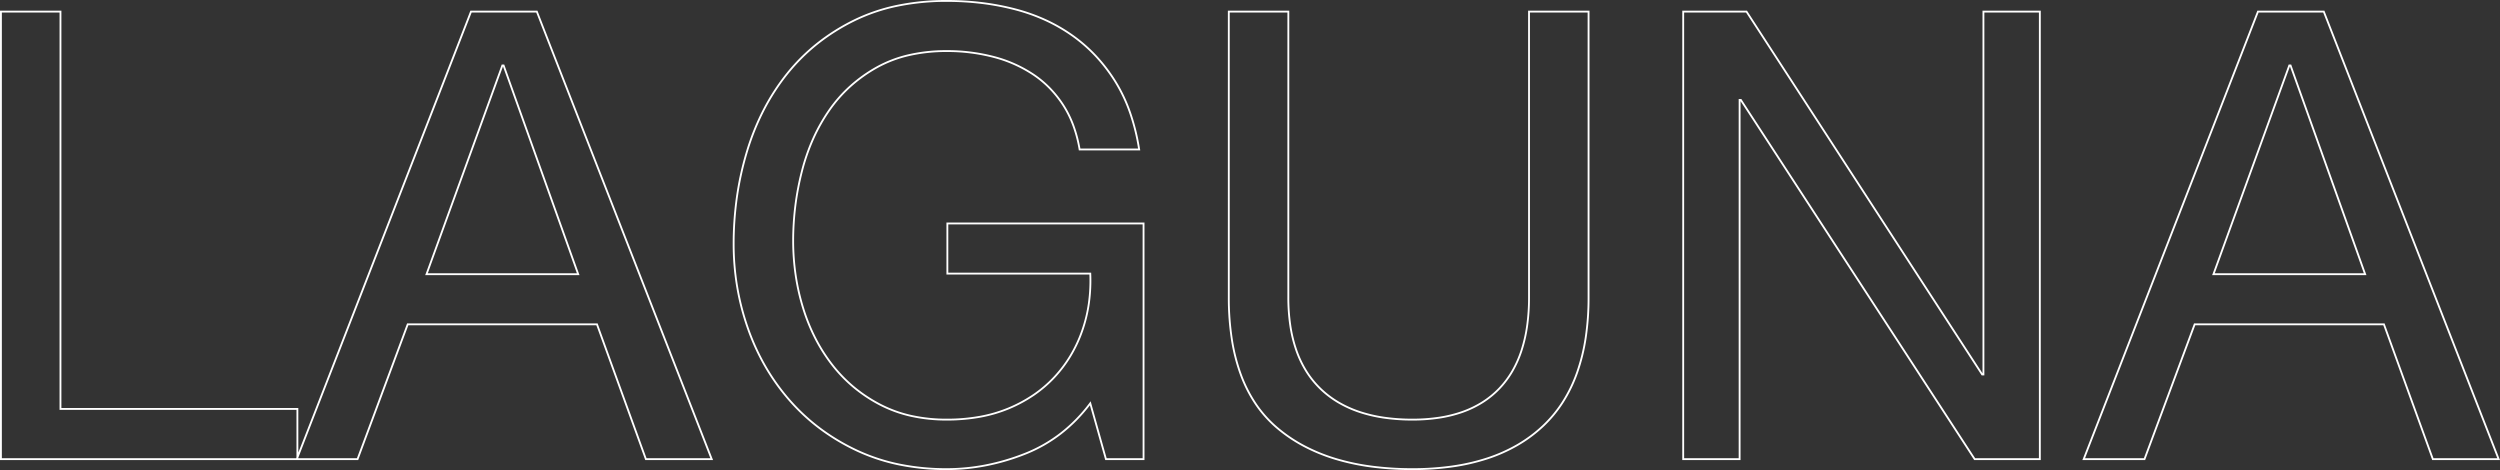 <svg xmlns="http://www.w3.org/2000/svg" width="1344.177" height="252.739" viewBox="0 0 1344.177 252.739">
  <rect x="0" y="0" width="1344.177" height="252.739" fill="#333333" stroke="none"/>
  <path id="LAGUNA" d="M534.819-246.847a156.412,156.412,0,0,1,19.06,1.141,137.425,137.425,0,0,1,17.969,3.425,99.818,99.818,0,0,1,16.512,5.885,90.185,90.185,0,0,1,14.657,8.514,83.358,83.358,0,0,1,12.629,11.146,89.851,89.851,0,0,1,10.421,13.767,84.9,84.9,0,0,1,7.84,16.653,114.911,114.911,0,0,1,4.866,19.759l.092.578H605.841l-.071-.416a72.019,72.019,0,0,0-3.346-12.759,55.356,55.356,0,0,0-5.343-10.813,58.21,58.21,0,0,0-7.1-8.98,55.012,55.012,0,0,0-8.6-7.222,69.837,69.837,0,0,0-21.248-9.535,98.025,98.025,0,0,0-25.314-3.184,89.42,89.42,0,0,0-20.233,2.177,65.453,65.453,0,0,0-17.1,6.521A77.975,77.975,0,0,0,483.34-200.1a74.5,74.5,0,0,0-11.3,12.846A94.908,94.908,0,0,0,463.452-172a107.981,107.981,0,0,0-6,17.275,149.6,149.6,0,0,0-3.527,18.515,152.549,152.549,0,0,0-1.176,18.936A125.543,125.543,0,0,0,454.1-98.857a118.541,118.541,0,0,0,4.027,17.66,100.5,100.5,0,0,0,6.622,16.263,90.047,90.047,0,0,0,9.132,14.243A76.994,76.994,0,0,0,485.472-38.8,79.378,79.378,0,0,0,499.5-29.595a68.052,68.052,0,0,0,16.434,5.9,87.163,87.163,0,0,0,18.89,1.968,99.306,99.306,0,0,0,17.687-1.508,74.836,74.836,0,0,0,15.483-4.519,74.717,74.717,0,0,0,13.265-7.155,66.283,66.283,0,0,0,11-9.407,68.237,68.237,0,0,0,8.656-11.458,72.981,72.981,0,0,0,6.234-13.3,77.047,77.047,0,0,0,3.6-14.774,87.534,87.534,0,0,0,.772-15.4H534.656v-27.96H641.137V.5h-21.1l-8.256-29.39a84.891,84.891,0,0,1-15.324,15.51A78.972,78.972,0,0,1,577.128-2.4a120.691,120.691,0,0,1-21.066,6.218,110.711,110.711,0,0,1-21.243,2.074A127.257,127.257,0,0,1,509.19,3.4,102.66,102.66,0,0,1,486.416-4.1,114.549,114.549,0,0,1,466.7-15.817a107.15,107.15,0,0,1-16.506-15.194A115.986,115.986,0,0,1,437.078-49.2a122.276,122.276,0,0,1-9.559-20.726,135.7,135.7,0,0,1-5.835-22.409,138.849,138.849,0,0,1-1.945-23.253,180.188,180.188,0,0,1,1.816-25.726,165.384,165.384,0,0,1,5.451-24.465,133.118,133.118,0,0,1,9.049-22.368,117.523,117.523,0,0,1,12.607-19.418,103.3,103.3,0,0,1,16.17-16.128,110.3,110.3,0,0,1,19.72-12.484,98.494,98.494,0,0,1,23.329-8A130.293,130.293,0,0,1,534.819-246.847Zm102.872,79.869a113.385,113.385,0,0,0-4.729-19.008,83.9,83.9,0,0,0-7.746-16.457,88.835,88.835,0,0,0-10.3-13.614,82.358,82.358,0,0,0-12.477-11.012,89.191,89.191,0,0,0-14.494-8.42,98.822,98.822,0,0,0-16.346-5.826,136.418,136.418,0,0,0-17.837-3.4,155.379,155.379,0,0,0-18.937-1.134,129.3,129.3,0,0,0-26.73,2.643A97.5,97.5,0,0,0,485-235.284a109.273,109.273,0,0,0-19.541,12.37,102.3,102.3,0,0,0-16.013,15.971,116.519,116.519,0,0,0-12.5,19.253,132.1,132.1,0,0,0-8.98,22.2,164.358,164.358,0,0,0-5.418,24.316,179.183,179.183,0,0,0-1.806,25.582,137.84,137.84,0,0,0,1.931,23.085,134.689,134.689,0,0,0,5.792,22.243,121.279,121.279,0,0,0,9.481,20.556,114.987,114.987,0,0,0,13,18.035A106.156,106.156,0,0,0,467.3-16.62,113.545,113.545,0,0,0,486.84-5a101.647,101.647,0,0,0,22.552,7.419,126.252,126.252,0,0,0,25.427,2.475A109.7,109.7,0,0,0,555.87,2.837,119.68,119.68,0,0,0,576.76-3.329,77.97,77.97,0,0,0,595.847-14.17a84.235,84.235,0,0,0,15.745-16.123l.607-.81L620.8-.5h19.341V-126.212H535.656v25.96h76.816l.02.48a88.765,88.765,0,0,1-.763,16.056,78.047,78.047,0,0,1-3.646,14.966,74,74,0,0,1-6.32,13.487,69.249,69.249,0,0,1-8.783,11.626,67.293,67.293,0,0,1-11.162,9.549,75.707,75.707,0,0,1-13.443,7.252,75.832,75.832,0,0,1-15.69,4.58,100.324,100.324,0,0,1-17.866,1.525,88.156,88.156,0,0,1-19.107-1.992,69.045,69.045,0,0,1-16.676-5.983,80.381,80.381,0,0,1-14.2-9.326,77.988,77.988,0,0,1-11.744-12.041,91.034,91.034,0,0,1-9.234-14.4A101.522,101.522,0,0,1,457.169-80.9a119.527,119.527,0,0,1-4.061-17.809,126.532,126.532,0,0,1-1.354-18.566,153.581,153.581,0,0,1,1.183-19.061,150.62,150.62,0,0,1,3.55-18.639,109.009,109.009,0,0,1,6.052-17.436,95.914,95.914,0,0,1,8.681-15.414,75.492,75.492,0,0,1,11.45-13.019A78.979,78.979,0,0,1,497-211.061a66.444,66.444,0,0,1,17.36-6.622,90.419,90.419,0,0,1,20.46-2.2,99.022,99.022,0,0,1,25.573,3.218,70.829,70.829,0,0,1,21.551,9.674,56.011,56.011,0,0,1,8.756,7.353,59.208,59.208,0,0,1,7.223,9.134,56.356,56.356,0,0,1,5.441,11.008,72.717,72.717,0,0,1,3.322,12.521Zm-611.9-74.14H58.8V-27.46H186.187V-3.528l92.507-237.59h36.068l.124.318L409.176.5H372.708l-.12-.329L346.422-71.955H245.347L218.387.5H25.786Zm32.015,1H26.786V-.5H185.008l.179-.46v-25.5H57.8Zm256.279,0h-34.7L186.187-.772V-.5h31.5l26.96-72.455H347.123l.12.329L373.409-.5h34.3Zm371.889-1h33.015V-86.946a101.782,101.782,0,0,0,1.068,15.122,72.724,72.724,0,0,0,3.2,13.147A56.021,56.021,0,0,0,728.576-47.5a49.328,49.328,0,0,0,7.444,9.227,51.3,51.3,0,0,0,9.449,7.227,58.787,58.787,0,0,0,11.34,5.169,76.117,76.117,0,0,0,13.245,3.107,105.481,105.481,0,0,0,15.156,1.037,94.477,94.477,0,0,0,14.341-1.037,68.134,68.134,0,0,0,12.493-3.1A53.281,53.281,0,0,0,822.7-31.036a47.772,47.772,0,0,0,8.827-7.223,48.852,48.852,0,0,0,6.932-9.226,57.945,57.945,0,0,0,4.959-11.182A77.208,77.208,0,0,0,846.4-71.819a109.165,109.165,0,0,0,1-15.127V-241.118h33.015V-86.946a145.1,145.1,0,0,1-1.543,21.717,102.634,102.634,0,0,1-4.636,18.848,78.346,78.346,0,0,1-7.738,15.973,68.661,68.661,0,0,1-10.842,13.08,75.206,75.206,0,0,1-13.7,10.167A86.309,86.309,0,0,1,825.638.1a111.04,111.04,0,0,1-18.915,4.348A152.488,152.488,0,0,1,785.21,5.892a167.805,167.805,0,0,1-22.045-1.384A123.417,123.417,0,0,1,743.656.352a95.656,95.656,0,0,1-16.97-6.935A81.56,81.56,0,0,1,712.264-16.3a64.216,64.216,0,0,1-11.516-12.768A74.038,74.038,0,0,1,692.53-45.11a100.009,100.009,0,0,1-4.922-19.3,146.467,146.467,0,0,1-1.638-22.54Zm32.015,1H686.969V-86.946A145.465,145.465,0,0,0,688.6-64.56a99,99,0,0,0,4.872,19.1,73.027,73.027,0,0,0,8.106,15.825,63.2,63.2,0,0,0,11.337,12.57,80.568,80.568,0,0,0,14.245,9.6A94.667,94.667,0,0,0,743.947-.6,122.4,122.4,0,0,0,763.3,3.517,166.8,166.8,0,0,0,785.21,4.892a151.483,151.483,0,0,0,21.371-1.438A110.061,110.061,0,0,0,825.325-.854a85.306,85.306,0,0,0,16.124-7.171,74.208,74.208,0,0,0,13.515-10.032,67.659,67.659,0,0,0,10.684-12.89,77.339,77.339,0,0,0,7.638-15.769,101.644,101.644,0,0,0,4.589-18.664,144.106,144.106,0,0,0,1.532-21.566V-240.118H848.392V-86.946a110.17,110.17,0,0,1-1.005,15.266,78.244,78.244,0,0,1-3.021,13.323,58.948,58.948,0,0,1-5.046,11.376,49.861,49.861,0,0,1-7.075,9.415,48.772,48.772,0,0,1-9.013,7.374A54.263,54.263,0,0,1,812.38-24.93,69.144,69.144,0,0,1,799.7-21.779a95.471,95.471,0,0,1-14.494,1.048,106.476,106.476,0,0,1-15.3-1.048,77.114,77.114,0,0,1-13.42-3.149,59.807,59.807,0,0,1-11.533-5.257,52.307,52.307,0,0,1-9.633-7.369,50.327,50.327,0,0,1-7.595-9.414,57.02,57.02,0,0,1-5.419-11.379,73.718,73.718,0,0,1-3.245-13.329,102.77,102.77,0,0,1-1.08-15.271Zm212.31-1H965.1l.148.228L1091.717-46.145V-241.118h31.33V.5h-35.819l-.148-.227L961.624-192.452V.5h-31.33Zm34.266,1H931.294V-.5h29.33V-193.6h1.445l.148.227L1087.77-.5h34.277V-240.118h-29.33V-44.995h-1.446l-.148-.228Zm274.922-1h36.068l.124.318L1369.963.5H1333.5l-.12-.329L1307.21-71.955H1206.134L1179.174.5h-33.768l.265-.681Zm35.385,1h-34.7L1146.868-.5h31.61l26.96-72.455h102.472l.12.329L1334.2-.5h34.3ZM295.536-212.136h1.377l40.46,113.221H254.4l.244-.671ZM335.953-99.915,296.222-211.1l-40.4,111.181Zm920.37-112.221h1.377l.119.332L1298.16-98.915h-82.977l.244-.671ZM1296.74-99.915,1257.009-211.1l-40.4,111.181Z" transform="translate(-25.786 246.847)" fill="#fff"/>
</svg>
